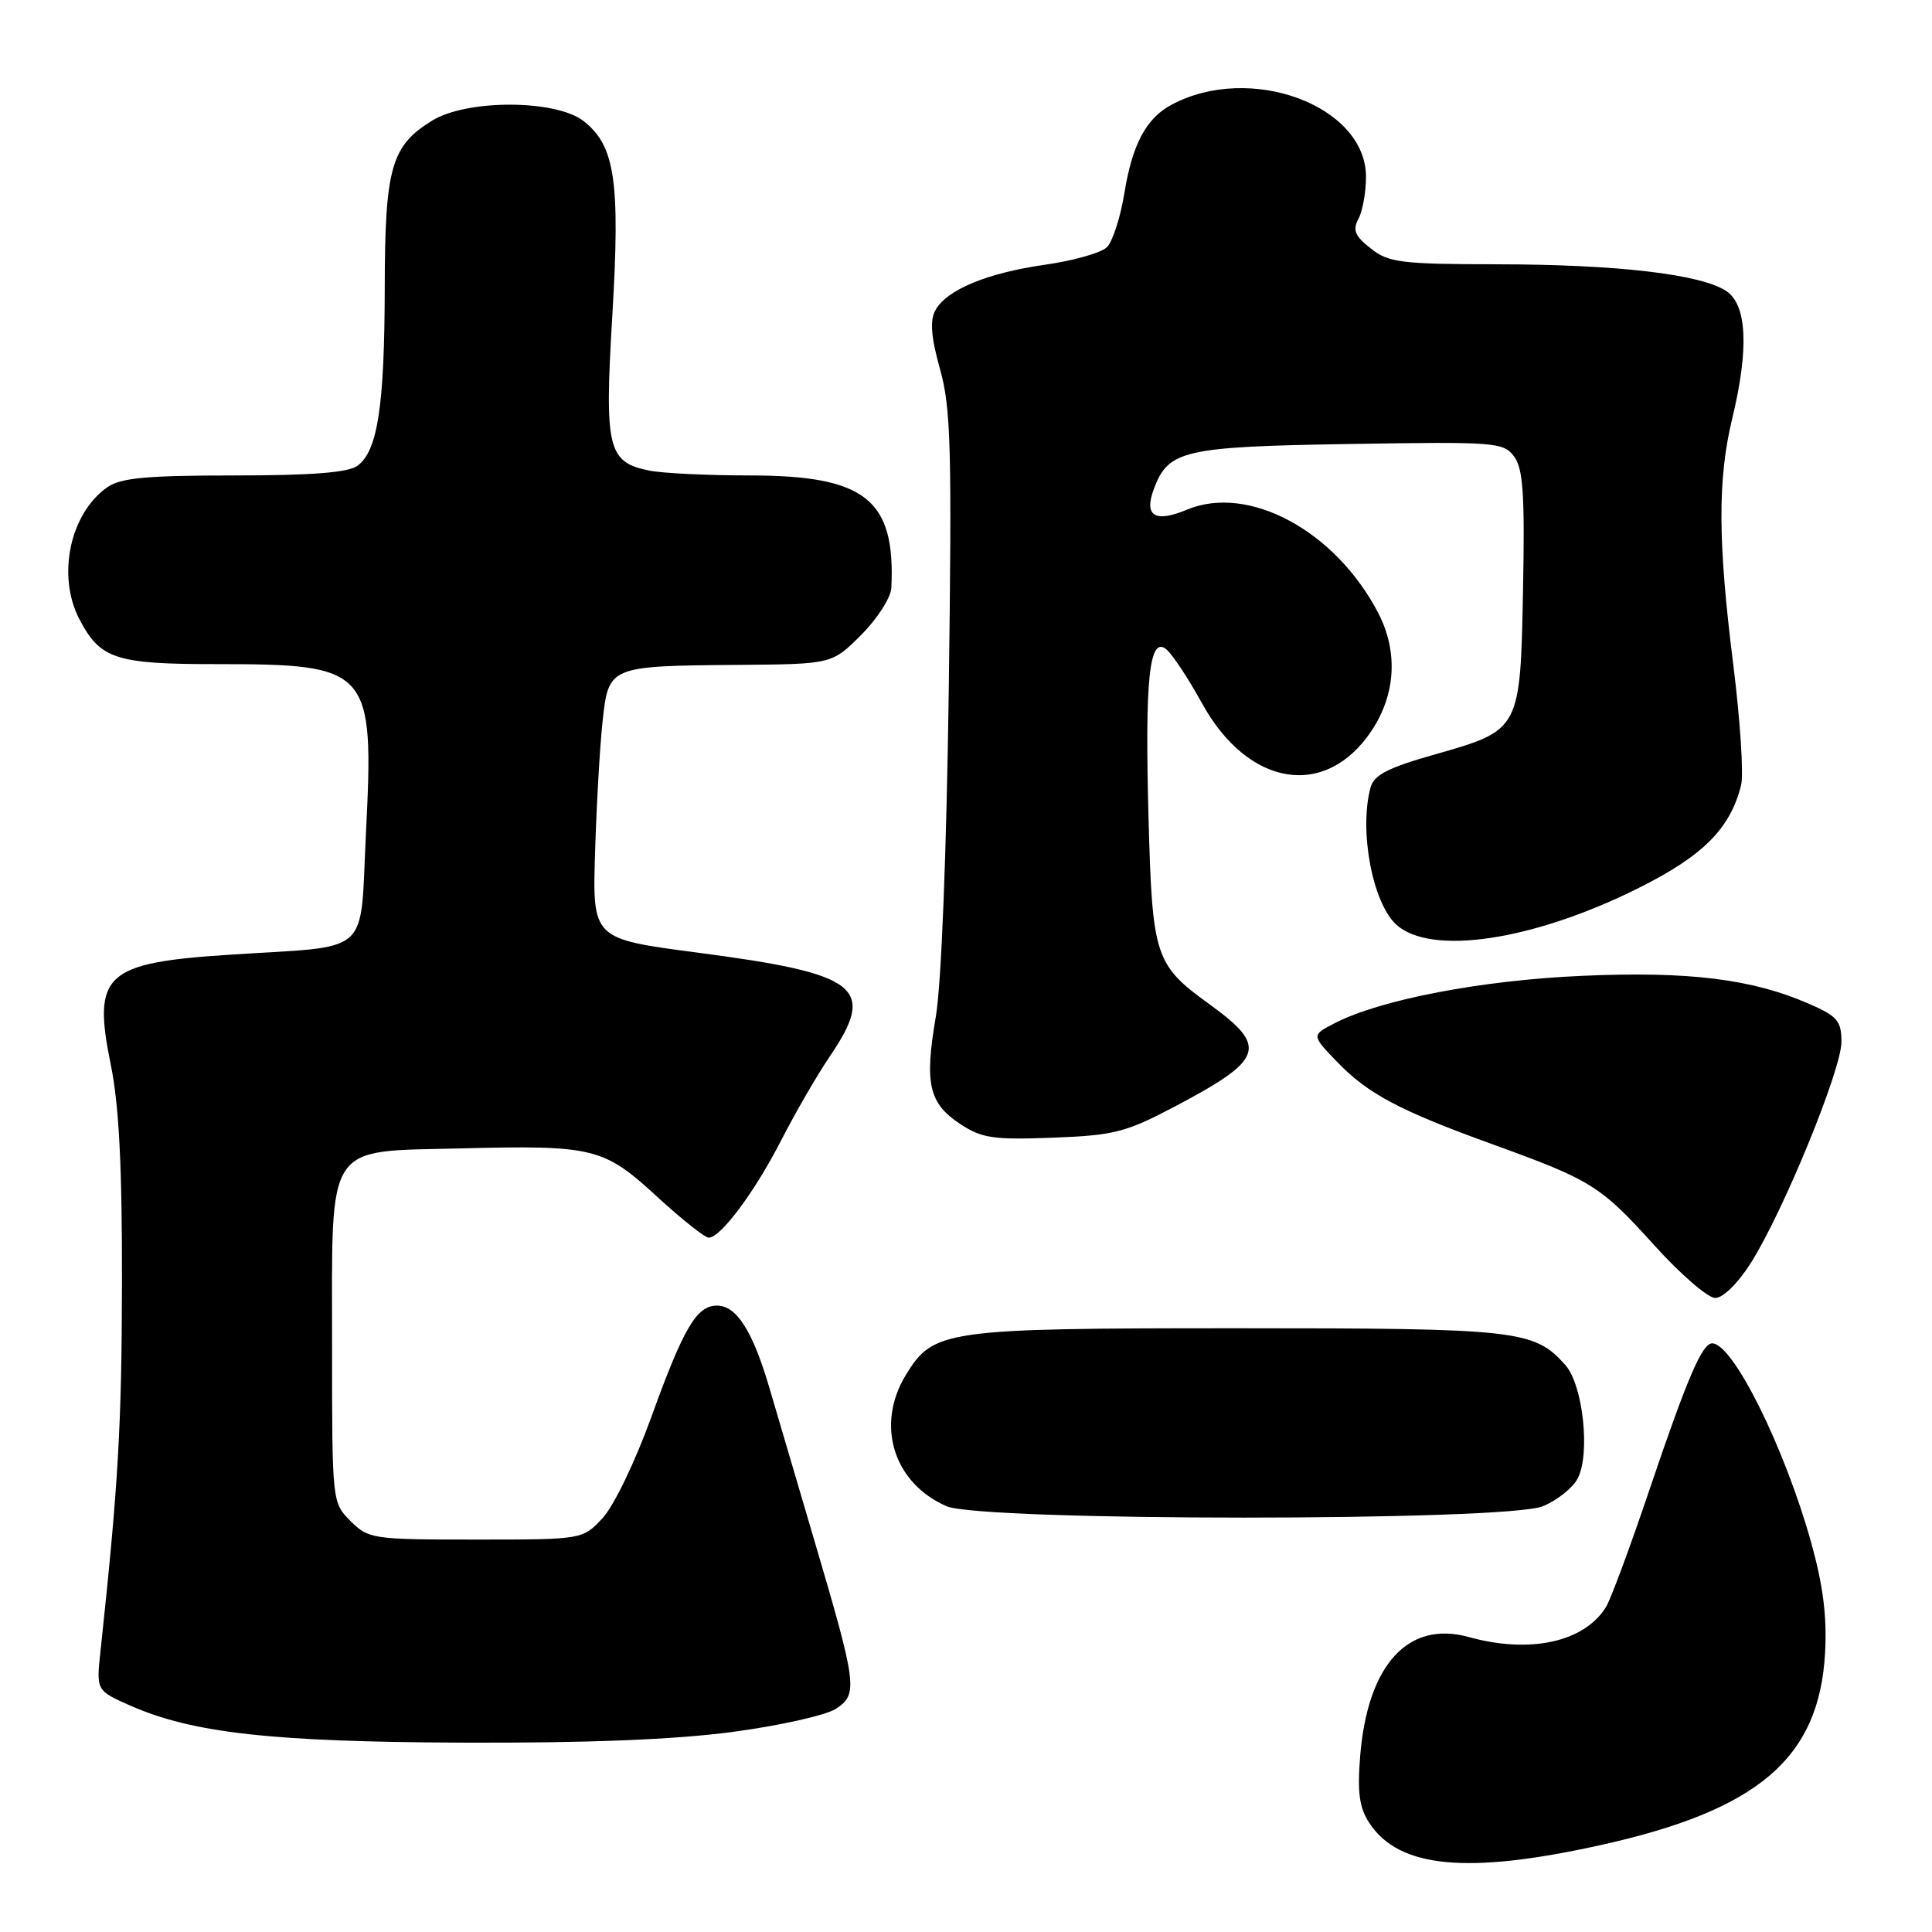 <?xml version="1.0" encoding="UTF-8" standalone="no"?>
<!DOCTYPE svg PUBLIC "-//W3C//DTD SVG 1.1//EN" "http://www.w3.org/Graphics/SVG/1.1/DTD/svg11.dtd" >
<svg xmlns="http://www.w3.org/2000/svg" xmlns:xlink="http://www.w3.org/1999/xlink" version="1.1" viewBox="0 0 256 256">
 <g >
 <path fill="currentColor"
d=" M 212.02 244.50 C 232.99 239.86 241.04 232.98 241.83 219.05 C 242.10 214.26 241.58 210.11 240.00 204.43 C 236.48 191.80 229.63 178.00 226.87 178.00 C 225.54 178.00 223.54 182.67 218.59 197.32 C 216.02 204.93 213.42 211.96 212.79 212.96 C 209.90 217.59 202.72 219.16 194.64 216.92 C 186.59 214.68 181.21 220.57 180.23 232.69 C 179.84 237.53 180.12 239.53 181.44 241.55 C 185.36 247.53 194.39 248.40 212.02 244.50 Z  M 96.99 229.50 C 103.26 228.67 109.43 227.29 110.77 226.42 C 113.72 224.48 113.58 223.35 107.87 204.00 C 105.68 196.57 103.03 187.57 101.98 184.00 C 99.73 176.35 97.61 173.00 95.00 173.00 C 92.30 173.00 90.57 175.96 86.28 187.83 C 84.17 193.67 81.33 199.56 79.85 201.15 C 77.20 204.00 77.20 204.00 63.05 204.00 C 49.37 204.00 48.83 203.92 46.45 201.55 C 44.00 199.10 44.00 199.05 44.00 178.16 C 44.00 151.02 42.95 152.62 61.06 152.17 C 78.67 151.73 79.98 152.05 87.06 158.56 C 90.32 161.55 93.40 164.00 93.90 164.00 C 95.49 164.00 100.00 157.95 103.51 151.10 C 105.37 147.47 108.26 142.47 109.94 140.00 C 116.18 130.80 113.92 129.04 92.30 126.21 C 78.50 124.40 78.50 124.40 78.85 112.95 C 79.04 106.65 79.49 98.82 79.85 95.54 C 80.65 88.25 80.67 88.24 97.87 88.10 C 110.24 88.00 110.24 88.00 114.12 84.12 C 116.27 81.97 118.05 79.18 118.11 77.87 C 118.66 66.17 114.67 63.01 99.38 63.00 C 93.81 63.00 87.81 62.71 86.06 62.36 C 80.51 61.25 80.08 59.45 81.14 41.74 C 82.19 24.01 81.50 19.32 77.34 16.05 C 73.70 13.19 61.94 13.13 57.30 15.96 C 51.83 19.30 51.00 22.20 50.98 38.20 C 50.95 53.83 50.04 59.77 47.36 61.72 C 46.14 62.62 41.29 63.00 31.03 63.00 C 19.43 63.00 15.99 63.32 14.22 64.56 C 9.28 68.02 7.53 76.25 10.49 81.99 C 13.25 87.32 15.29 88.00 28.57 88.00 C 49.08 88.00 49.58 88.56 48.49 110.42 C 47.66 126.92 49.50 125.27 30.50 126.50 C 13.84 127.58 12.23 129.06 14.68 141.09 C 15.77 146.39 16.19 154.62 16.16 170.00 C 16.13 188.95 15.67 196.80 13.32 218.75 C 12.75 224.00 12.75 224.00 17.24 225.99 C 25.50 229.64 36.06 230.82 61.56 230.91 C 77.71 230.97 89.36 230.51 96.99 229.50 Z  M 204.45 199.58 C 206.31 198.81 208.38 197.17 209.03 195.94 C 210.76 192.72 209.77 183.52 207.42 180.88 C 203.28 176.23 201.24 176.00 164.00 176.00 C 125.14 176.00 123.67 176.21 120.03 182.19 C 115.99 188.80 118.39 196.52 125.42 199.58 C 130.03 201.59 199.64 201.60 204.45 199.58 Z  M 231.99 167.36 C 236.27 160.60 244.00 141.76 244.00 138.06 C 244.00 135.29 243.47 134.65 239.75 133.03 C 232.20 129.72 223.81 128.68 209.70 129.30 C 196.32 129.88 182.91 132.45 176.85 135.58 C 173.77 137.17 173.77 137.17 177.14 140.67 C 181.22 144.92 185.41 147.15 197.70 151.60 C 210.88 156.37 212.06 157.10 219.17 164.97 C 222.65 168.83 226.30 171.98 227.27 171.99 C 228.30 172.00 230.29 170.04 231.99 167.36 Z  M 155.67 146.62 C 167.51 140.37 168.07 138.73 160.29 133.09 C 153.03 127.84 152.69 126.82 152.19 108.49 C 151.68 89.95 152.29 84.17 154.56 86.05 C 155.35 86.71 157.46 89.90 159.25 93.15 C 165.37 104.30 175.69 105.96 181.77 96.78 C 184.95 91.97 185.26 86.33 182.64 81.26 C 176.99 70.35 165.45 64.11 157.26 67.54 C 153.00 69.32 151.53 68.36 152.92 64.72 C 154.84 59.65 156.85 59.19 178.83 58.83 C 198.20 58.52 199.22 58.59 200.63 60.50 C 201.83 62.11 202.05 65.55 201.81 78.15 C 201.44 96.81 201.48 96.73 190.05 99.99 C 183.88 101.74 182.05 102.69 181.60 104.36 C 180.06 110.09 181.87 119.67 185.03 122.53 C 189.61 126.67 203.12 124.64 217.00 117.73 C 225.64 113.43 229.25 109.83 230.70 104.06 C 231.06 102.65 230.59 95.42 229.66 88.00 C 227.62 71.76 227.59 63.50 229.52 55.50 C 231.77 46.20 231.49 40.37 228.72 38.55 C 225.33 36.33 214.27 35.04 198.38 35.02 C 185.64 35.00 184.01 34.80 181.64 32.93 C 179.53 31.27 179.20 30.49 180.00 29.00 C 180.55 27.97 181.00 25.47 181.00 23.43 C 181.00 13.99 165.65 8.30 155.23 13.88 C 151.88 15.67 150.04 19.11 148.99 25.57 C 148.47 28.77 147.43 32.00 146.68 32.75 C 145.94 33.49 142.27 34.54 138.53 35.07 C 130.77 36.17 125.39 38.41 123.92 41.15 C 123.20 42.50 123.38 44.72 124.56 48.92 C 126.00 54.05 126.14 59.42 125.72 91.15 C 125.42 112.98 124.74 130.38 124.00 134.72 C 122.48 143.61 123.07 146.19 127.24 148.94 C 130.09 150.82 131.62 151.05 139.50 150.75 C 147.64 150.44 149.18 150.04 155.67 146.62 Z "/>
</g>
</svg>